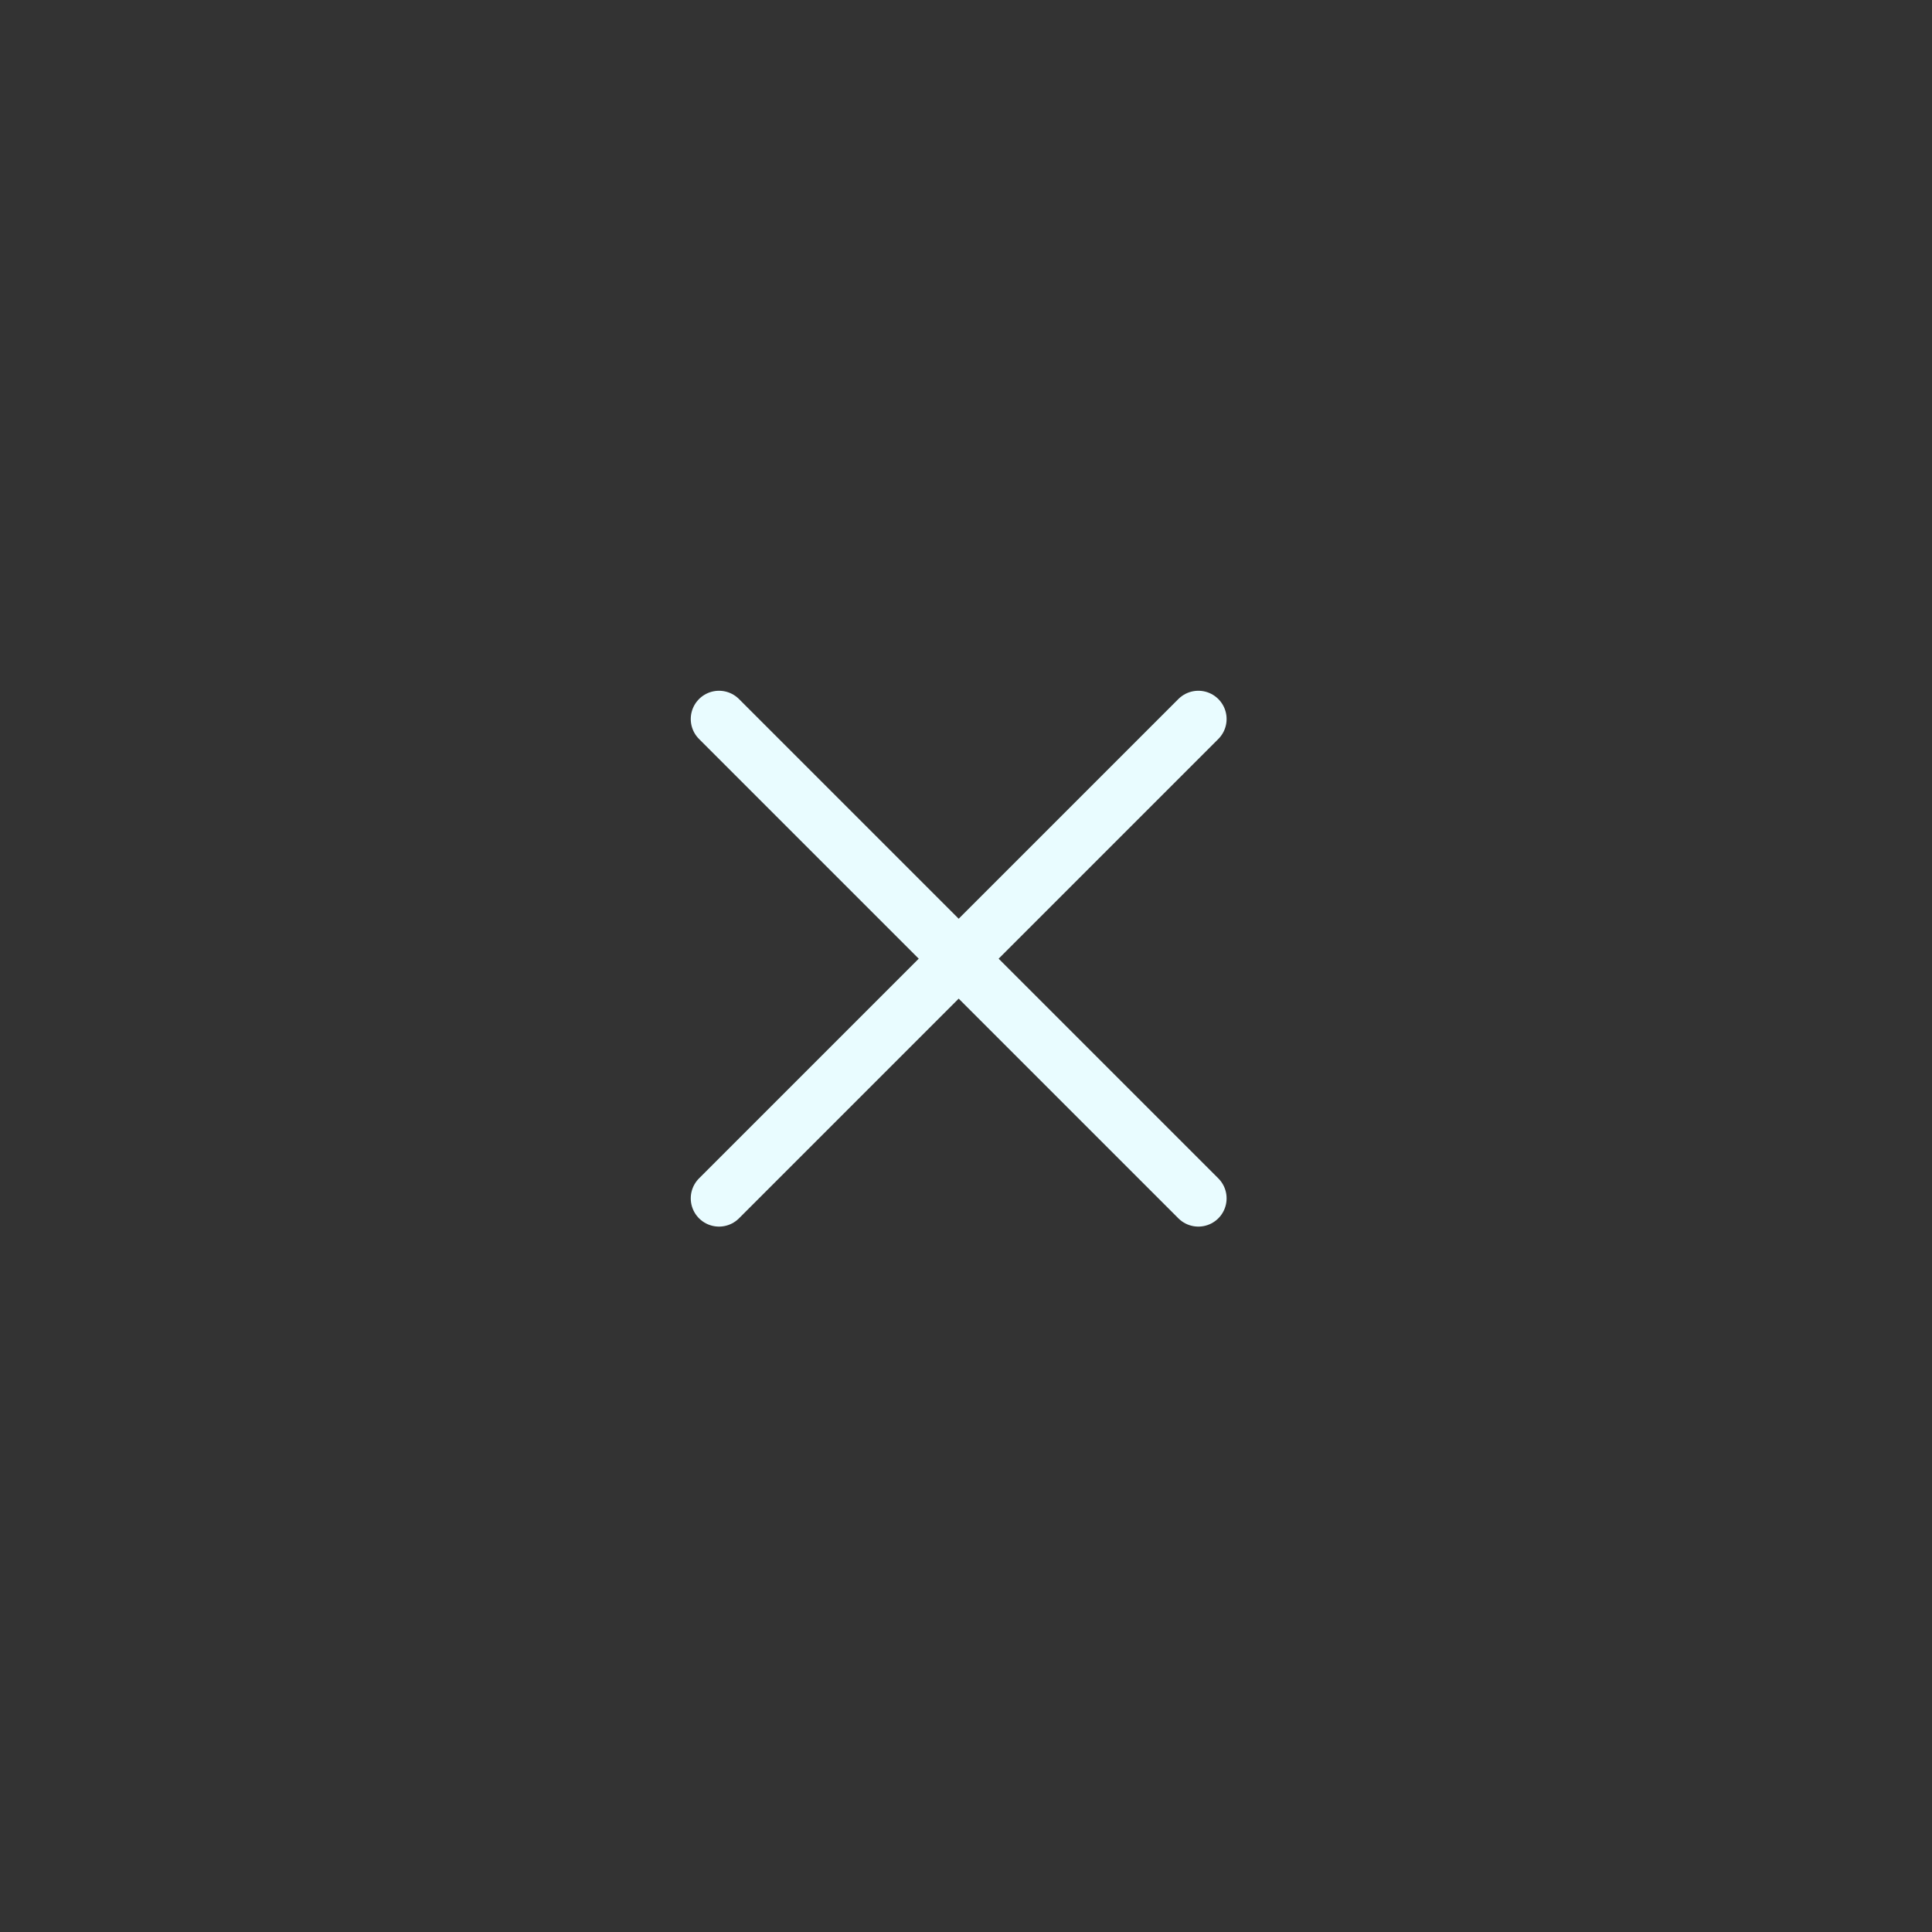 <svg width="57" height="57" viewBox="0 0 57 57" fill="none" xmlns="http://www.w3.org/2000/svg">
<rect x="0" y="0" width="57" height="57" fill="#333333" stroke="none"/>
<path d="M21.213 35.355L35.355 21.213" stroke="#E9FCFF" stroke-width="1.667" stroke-linecap="round" stroke-linejoin="round"/>
<path d="M35.355 35.355L21.213 21.213" stroke="#E9FCFF" stroke-width="1.667" stroke-linecap="round" stroke-linejoin="round"/>
</svg>
